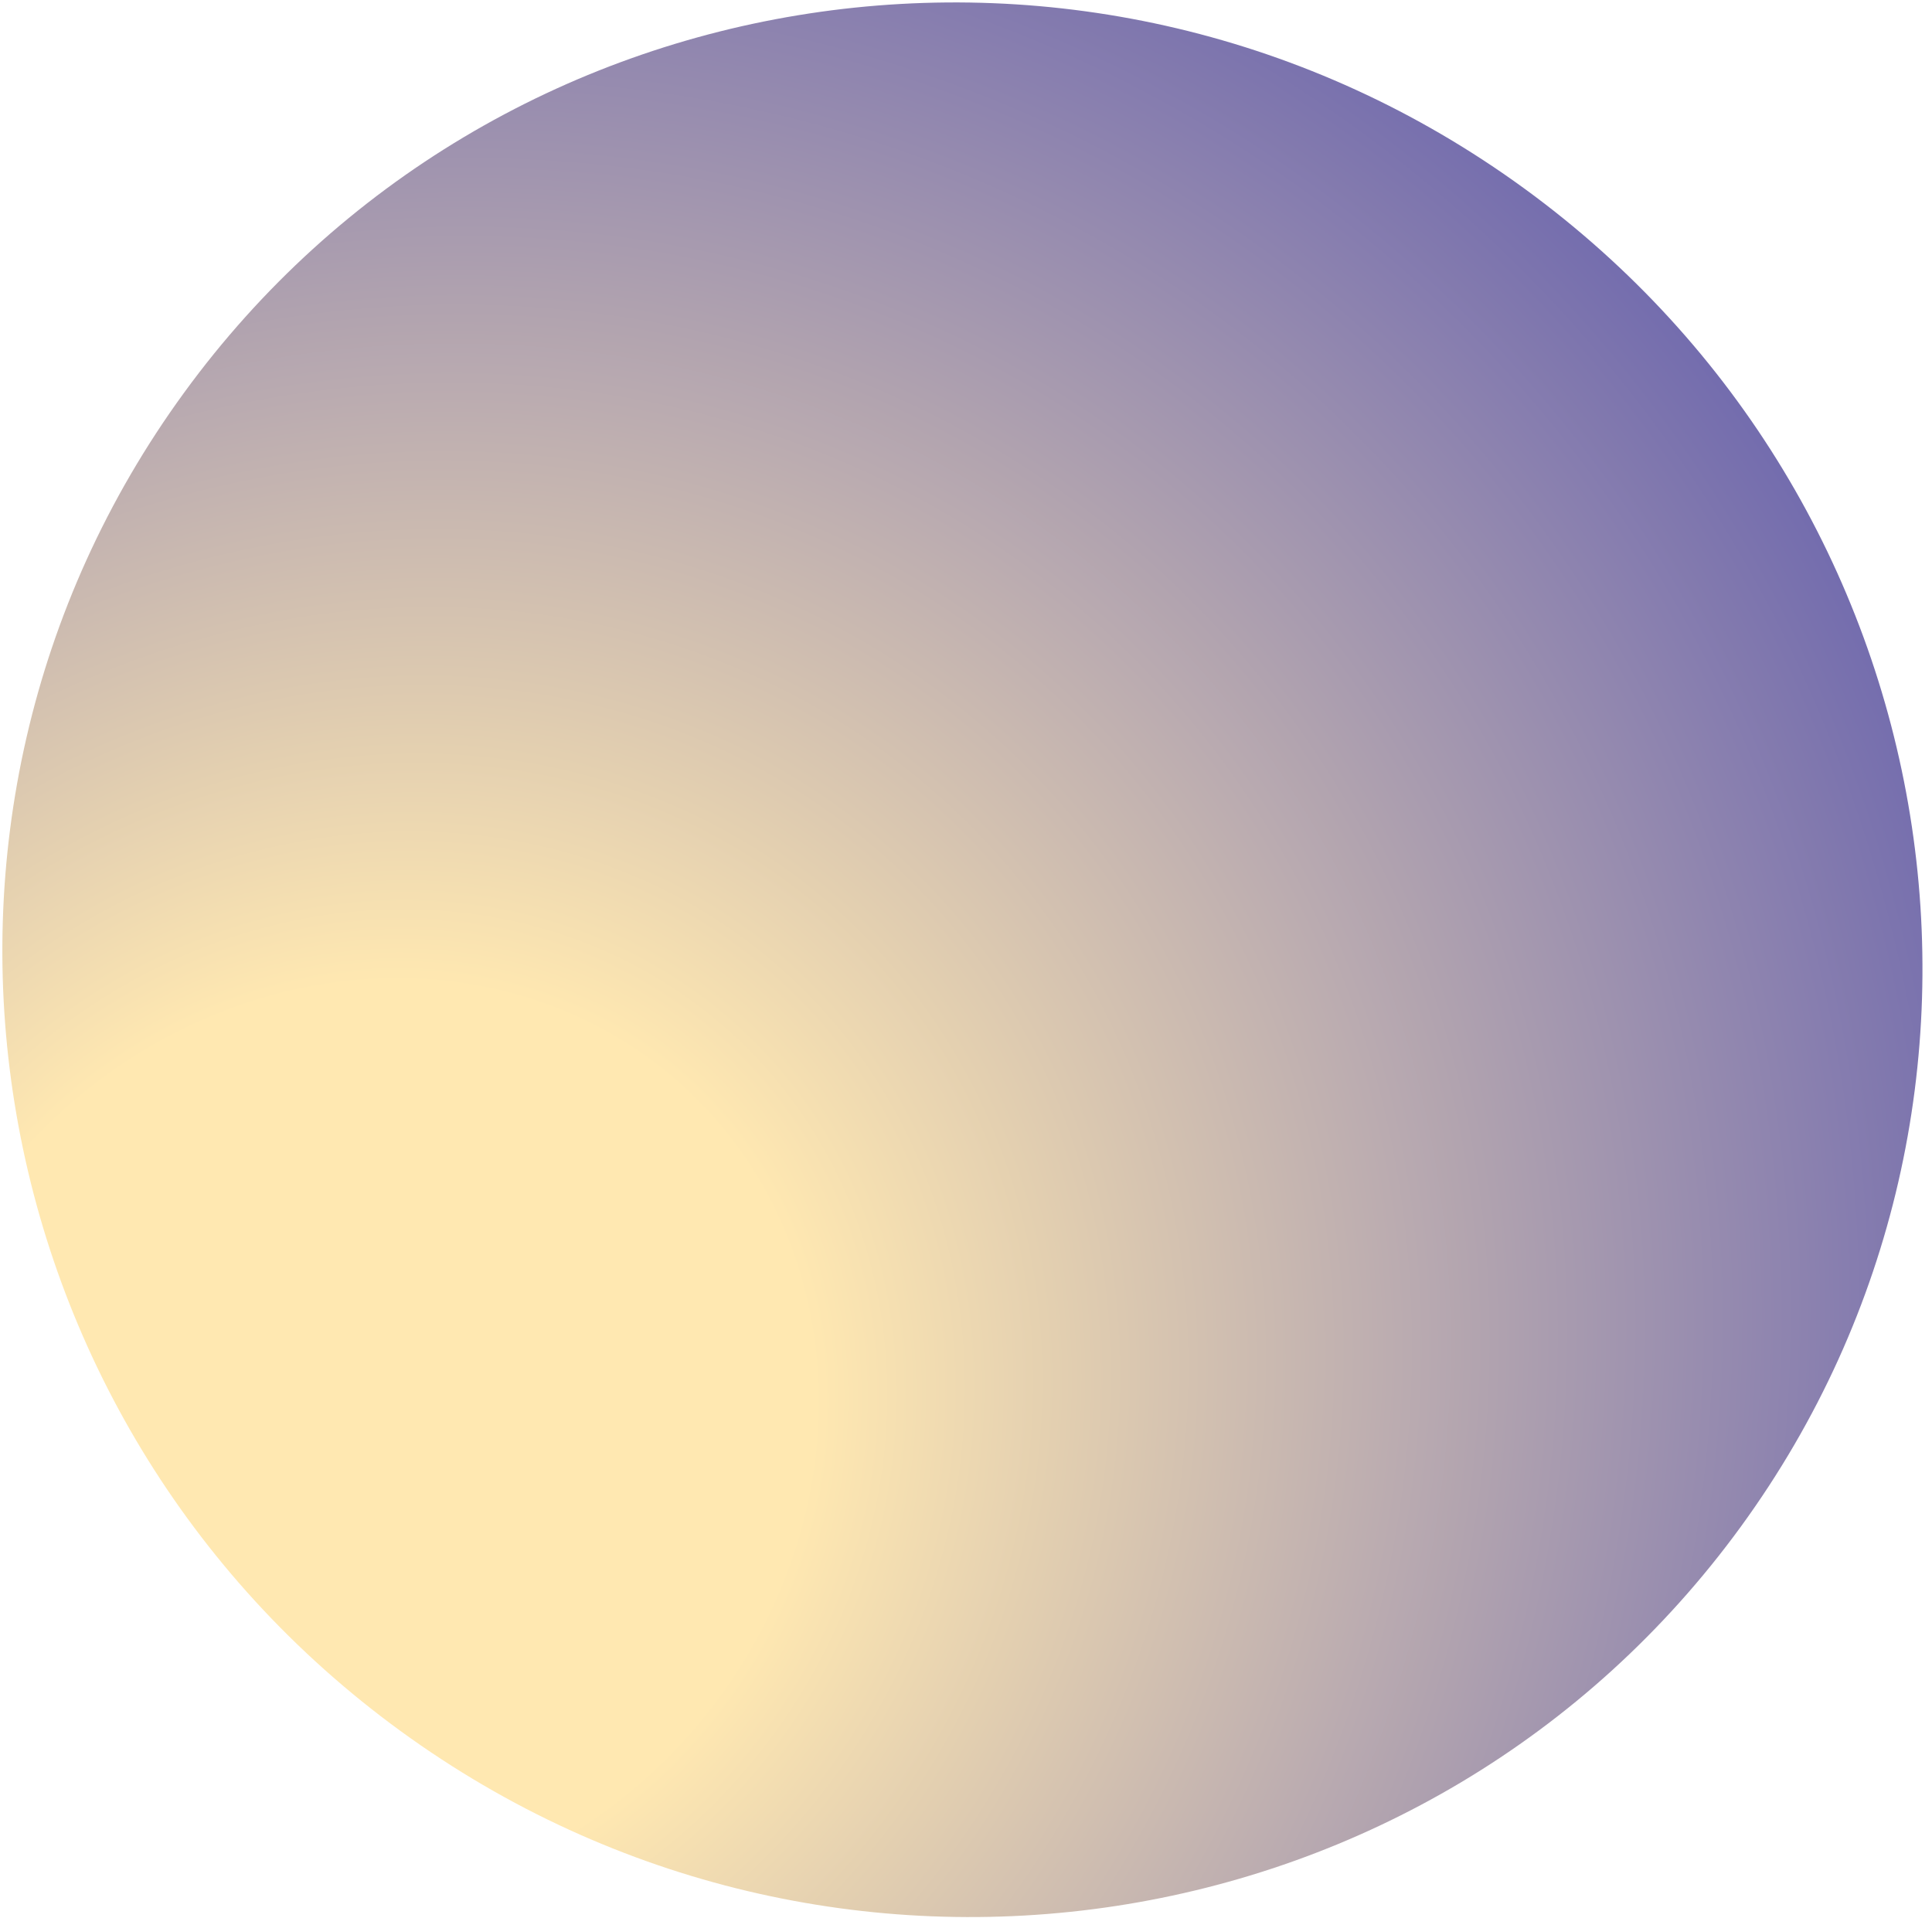 <svg width="138" height="137" viewBox="0 0 138 137" fill="none" xmlns="http://www.w3.org/2000/svg">
<path d="M124.348 109.05C146.509 78.62 139.578 35.822 108.868 13.458C78.159 -8.906 35.299 -2.366 13.139 28.064C-9.021 58.494 -2.091 101.292 28.619 123.656C59.329 146.02 102.188 139.48 124.348 109.05Z" fill="url(#paint0_radial_1048_63)"/>
<defs>
<radialGradient id="paint0_radial_1048_63" cx="0" cy="0" r="1" gradientUnits="userSpaceOnUse" gradientTransform="translate(23.766 104.588) rotate(-47.543) scale(253.12 228.524)">
<stop offset="0.141" stop-color="#FFE8B1"/>
<stop offset="0.532" stop-color="#6B65AE"/>
</radialGradient>
</defs>
</svg>
